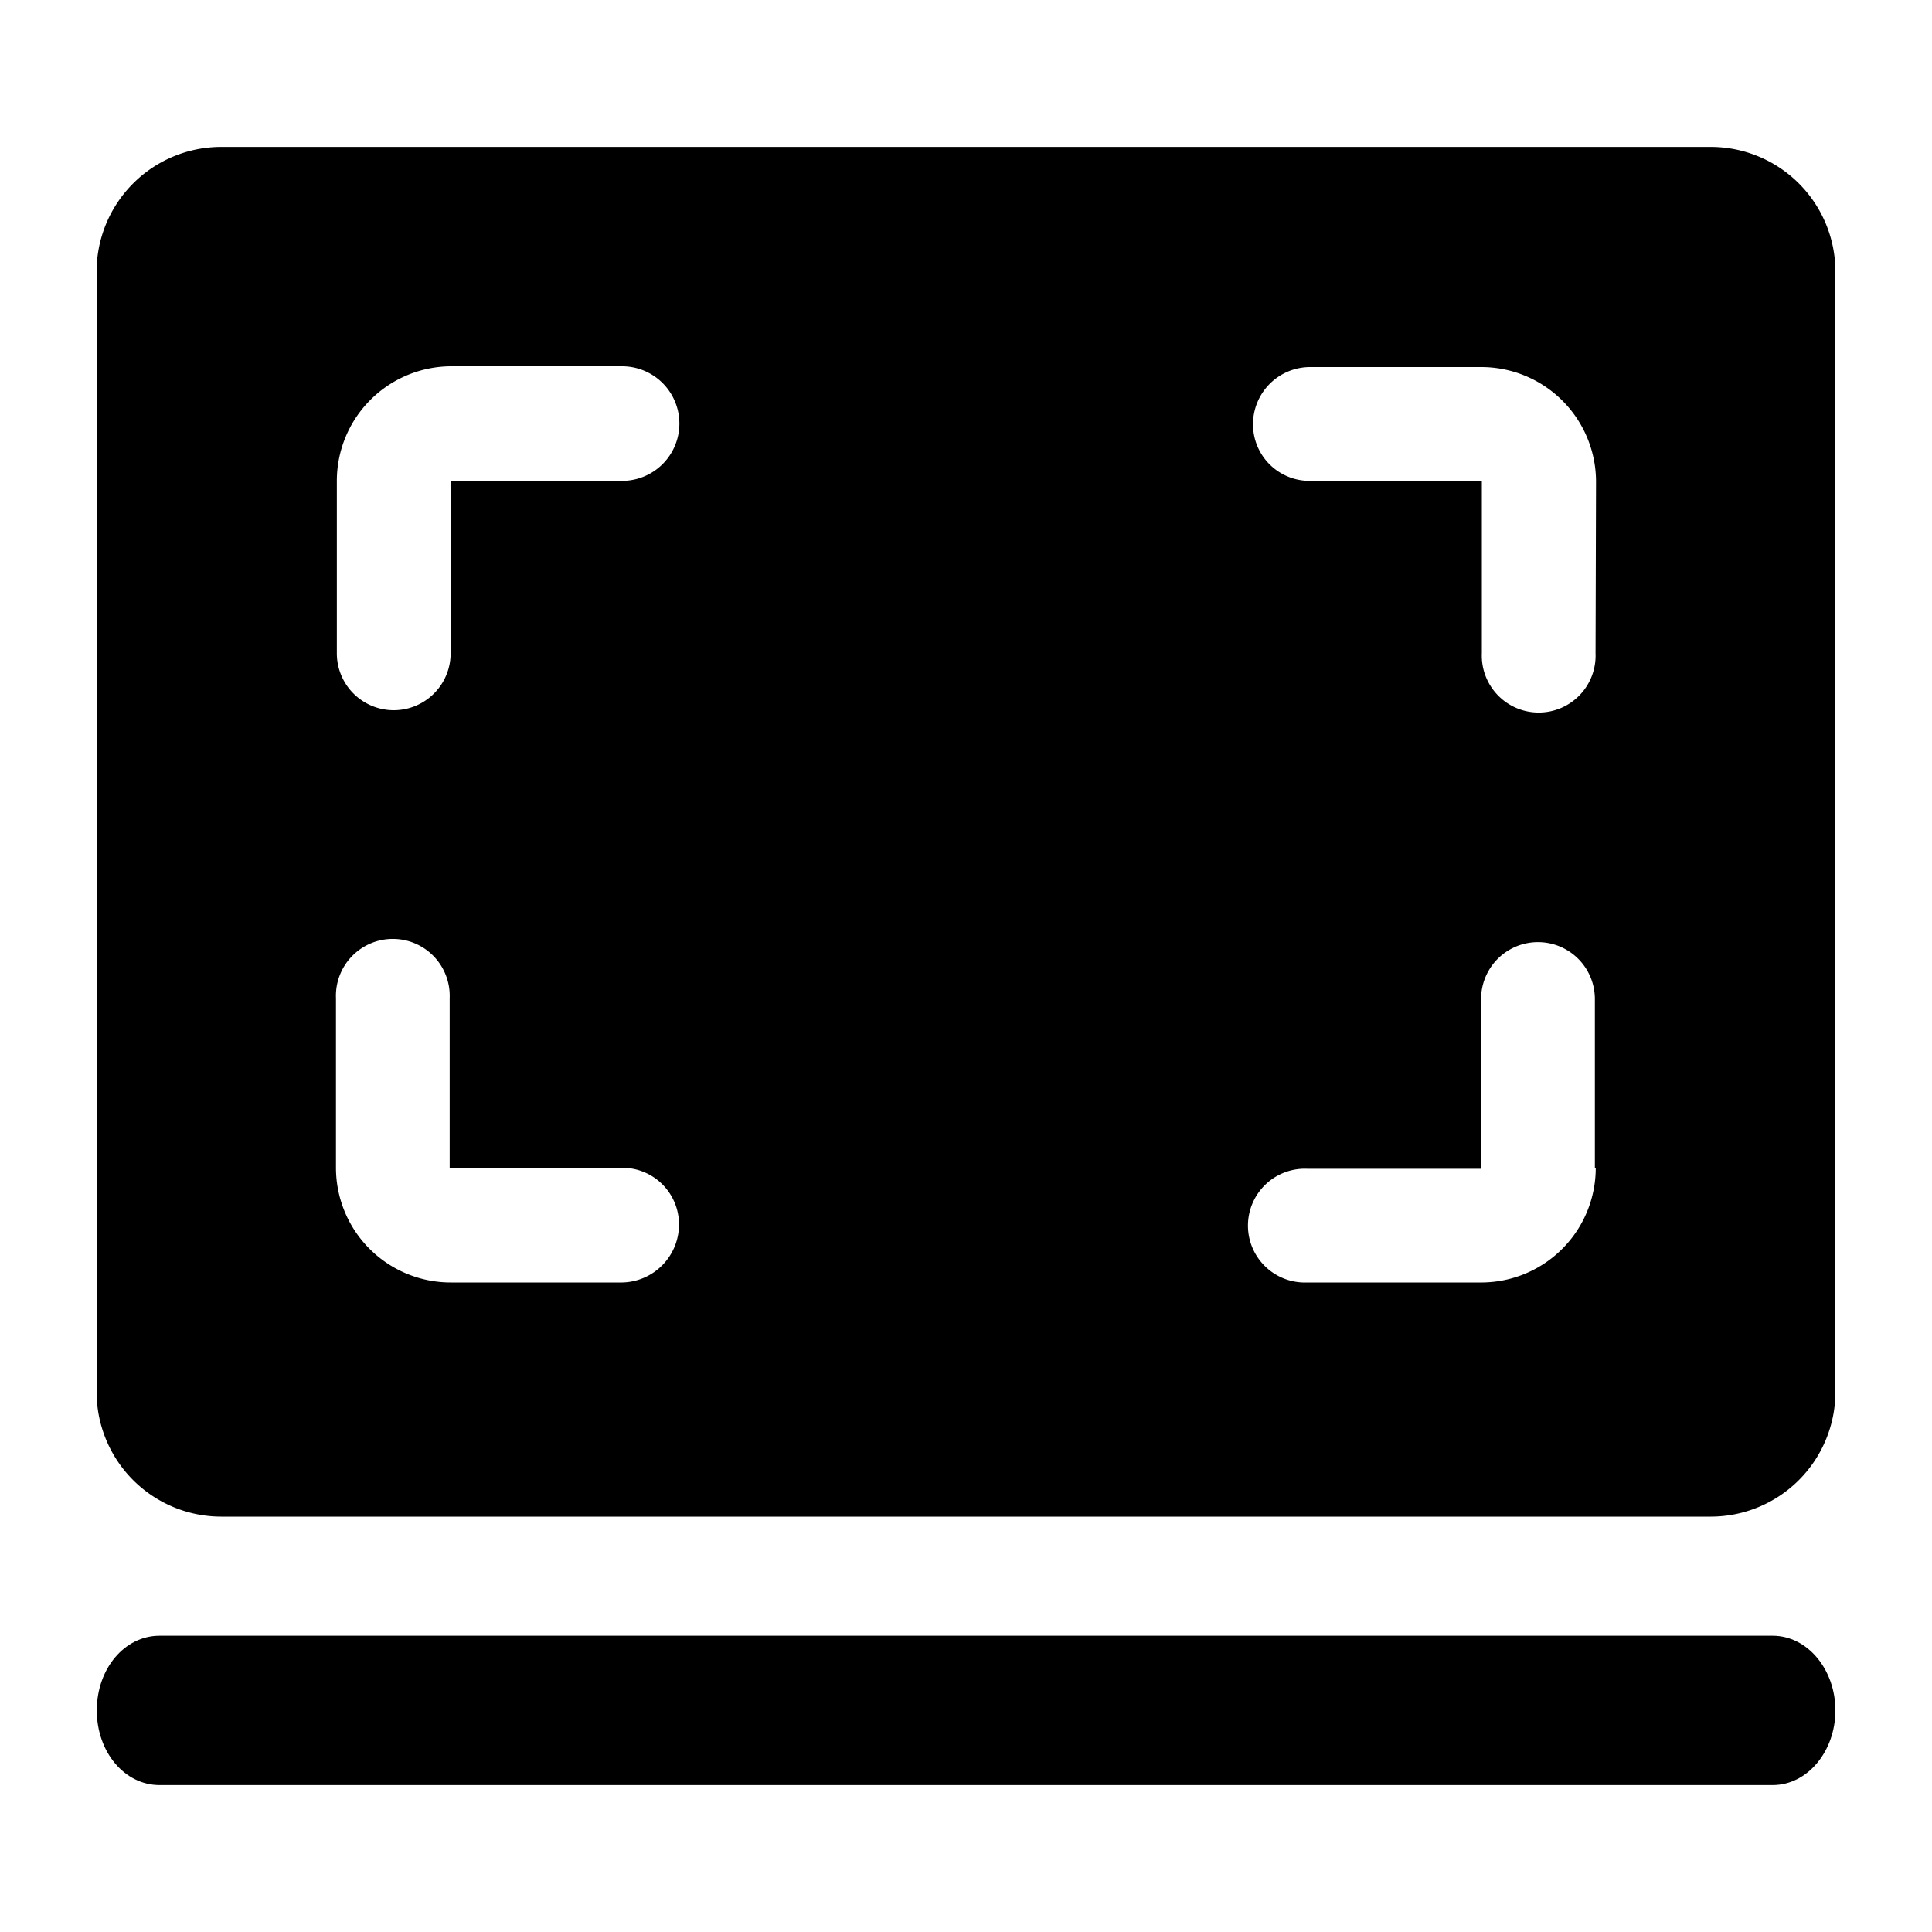 <svg id="图层_1" data-name="图层 1" xmlns="http://www.w3.org/2000/svg" viewBox="0 0 200 200"><path d="M183.51,169.33h-167c-3.6,0-6.49,3.4-6.49,7.73s2.89,7.73,6.49,7.73h167c3.6,0,6.49-3.5,6.49-7.73S187.11,169.33,183.51,169.33Z"/><path d="M177.11,15.21H22.89A12.91,12.91,0,0,0,10,28.13V144A12.91,12.91,0,0,0,22.89,157H177.11A12.91,12.91,0,0,0,190,144V28.13A12.91,12.91,0,0,0,177.11,15.21ZM64.4,132.76H46.65a11.88,11.88,0,0,1-11.87-11.87V103.33a5.89,5.89,0,1,1,11.77,0v17.56H64.4a5.86,5.86,0,0,1,5.89,5.89A6,6,0,0,1,64.4,132.76Zm0-83H46.65V67.63a5.89,5.89,0,0,1-11.78,0V49.78A11.87,11.87,0,0,1,46.74,37.92H64.4a5.93,5.93,0,0,1,0,11.86Zm89,83H135.32a5.89,5.89,0,1,1,0-11.77h18V103.42a5.89,5.89,0,0,1,11.78,0v17.47h.09A11.86,11.86,0,0,1,153.45,132.76Zm11.77-65.13a5.89,5.89,0,1,1-11.77,0V49.78H135.6a5.85,5.85,0,0,1-5.89-5.88A5.92,5.92,0,0,1,135.6,38h17.75a11.88,11.88,0,0,1,11.87,11.87Z"/></svg>